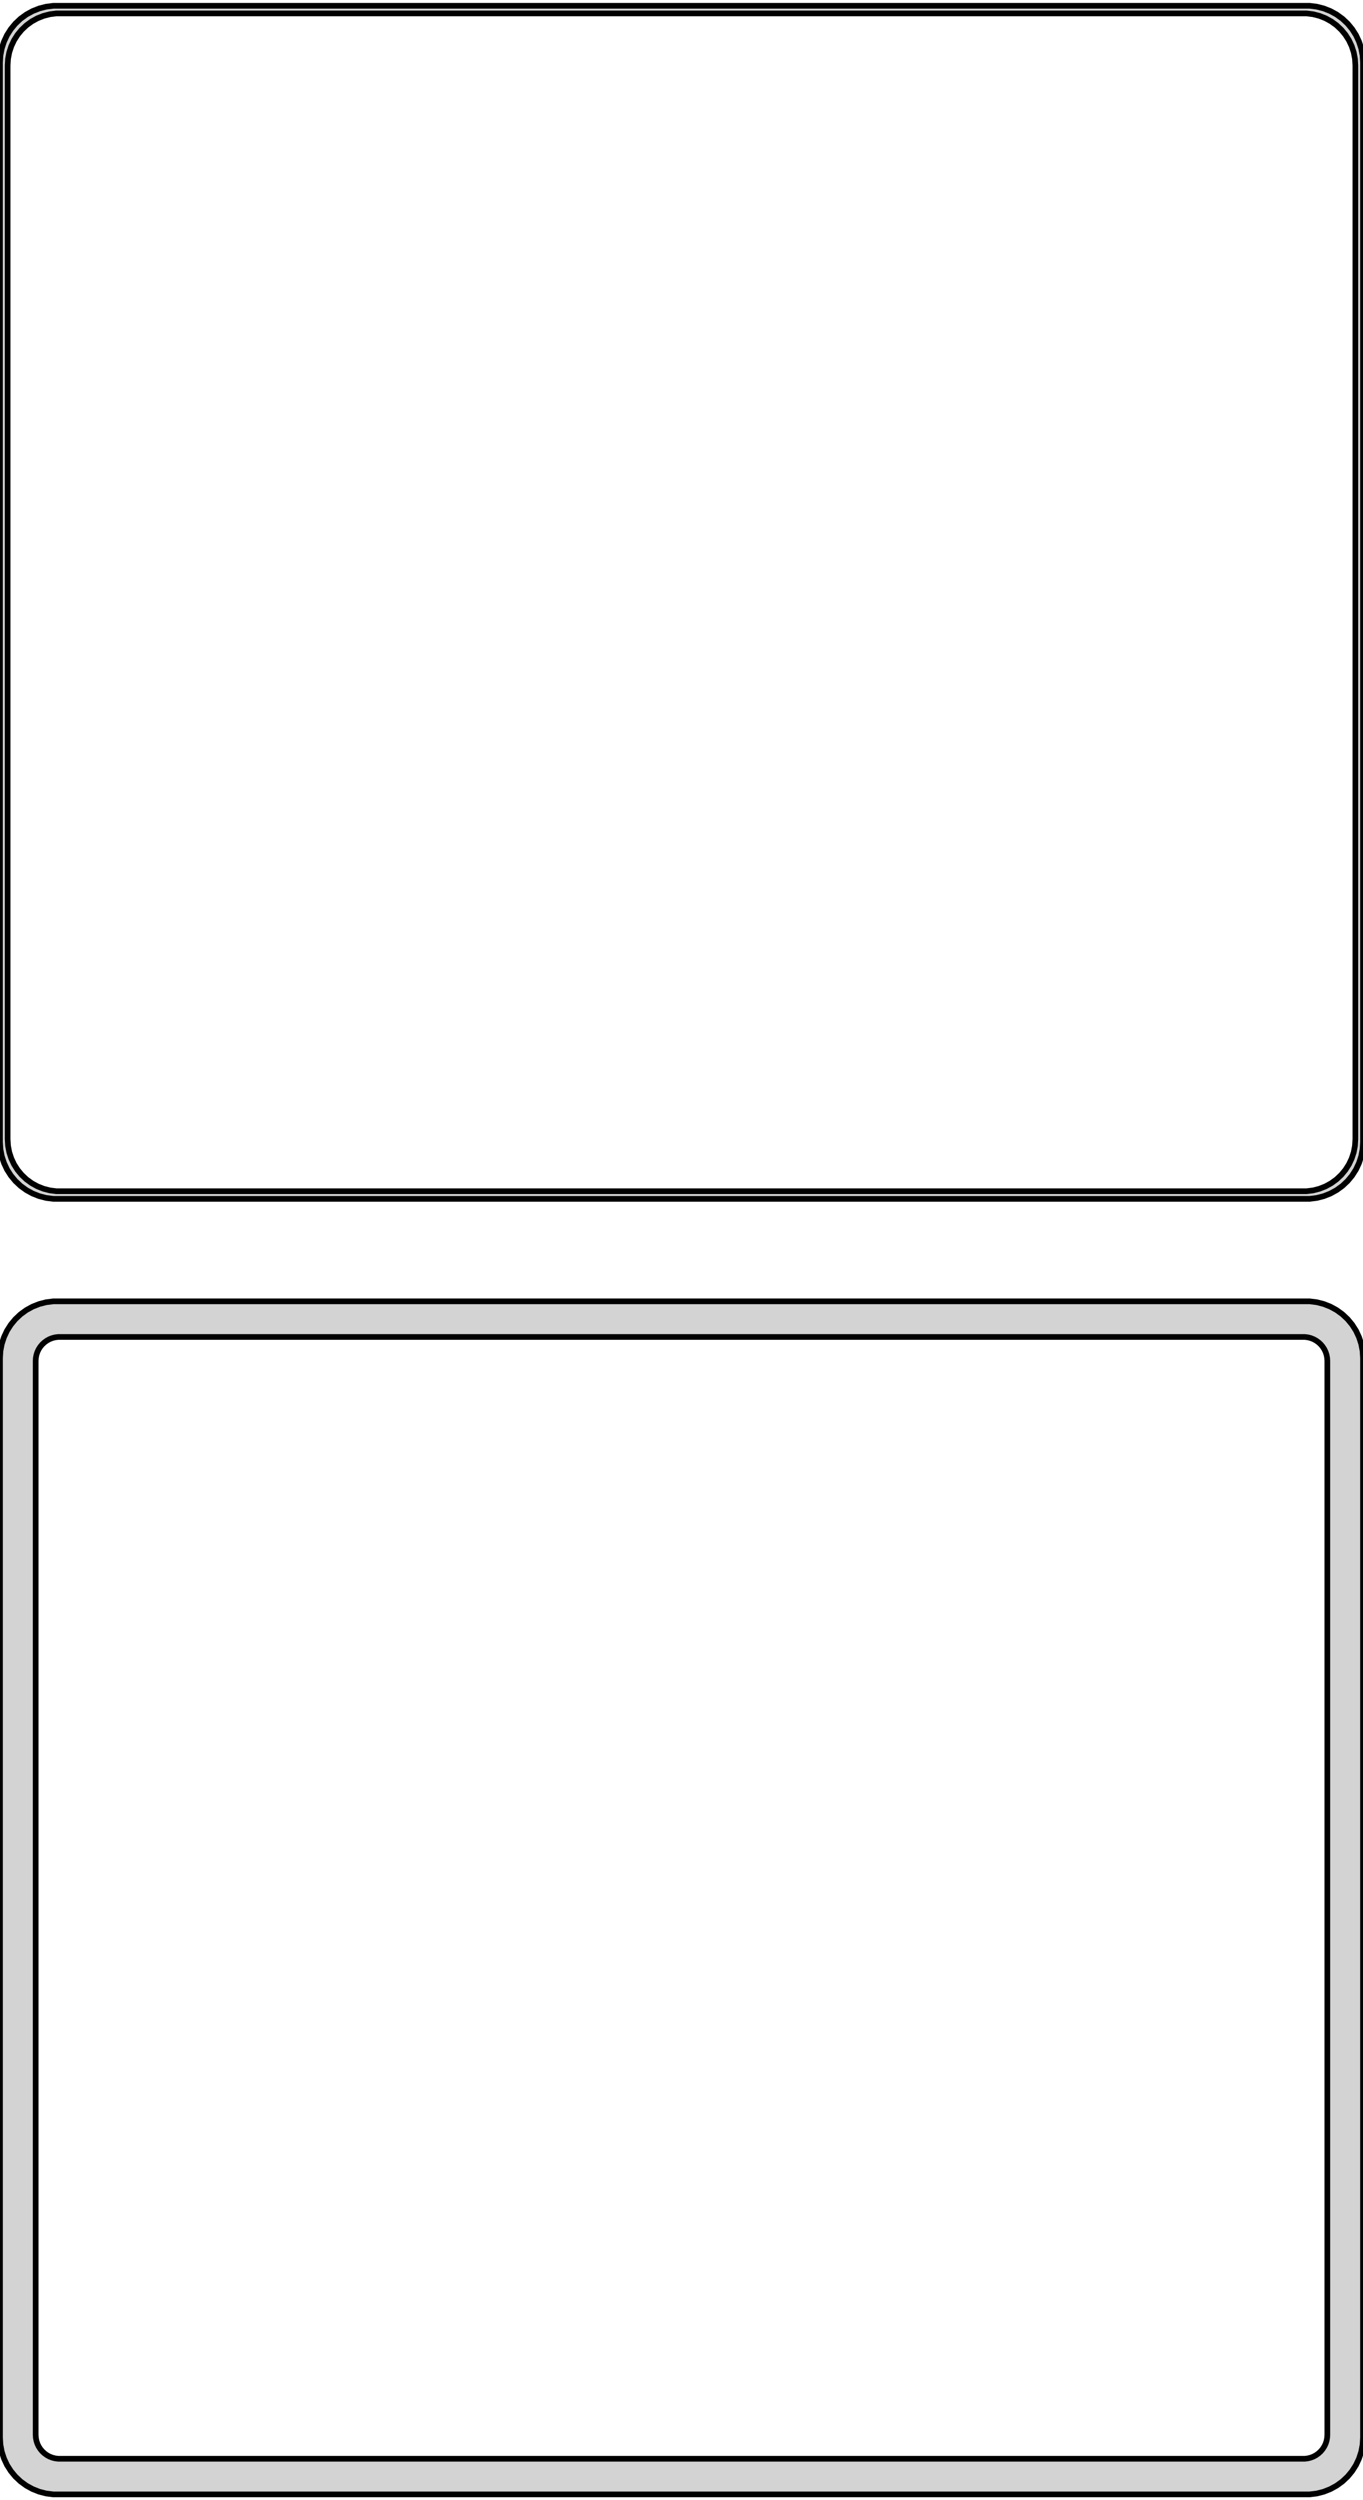 <?xml version="1.0" standalone="no"?>
<!DOCTYPE svg PUBLIC "-//W3C//DTD SVG 1.1//EN" "http://www.w3.org/Graphics/SVG/1.1/DTD/svg11.dtd">
<svg width="120mm" height="220mm" viewBox="-60 -395 120 220" xmlns="http://www.w3.org/2000/svg" version="1.1">
<title>OpenSCAD Model</title>
<path d="
M 55.937,-289.589 L 56.545,-289.745 L 57.129,-289.976 L 57.679,-290.278 L 58.187,-290.647 L 58.645,-291.077
 L 59.045,-291.561 L 59.382,-292.091 L 59.649,-292.659 L 59.843,-293.257 L 59.961,-293.873 L 60,-294.5
 L 60,-389.5 L 59.961,-390.127 L 59.843,-390.743 L 59.649,-391.341 L 59.382,-391.909 L 59.045,-392.439
 L 58.645,-392.923 L 58.187,-393.353 L 57.679,-393.722 L 57.129,-394.024 L 56.545,-394.255 L 55.937,-394.411
 L 55.314,-394.49 L -55.314,-394.49 L -55.937,-394.411 L -56.545,-394.255 L -57.129,-394.024 L -57.679,-393.722
 L -58.187,-393.353 L -58.645,-392.923 L -59.045,-392.439 L -59.382,-391.909 L -59.649,-391.341 L -59.843,-390.743
 L -59.961,-390.127 L -60,-389.5 L -60,-294.5 L -59.961,-293.873 L -59.843,-293.257 L -59.649,-292.659
 L -59.382,-292.091 L -59.045,-291.561 L -58.645,-291.077 L -58.187,-290.647 L -57.679,-290.278 L -57.129,-289.976
 L -56.545,-289.745 L -55.937,-289.589 L -55.314,-289.51 L 55.314,-289.51 z
M -55.038,-290.181 L -55.608,-290.253 L -56.165,-290.396 L -56.699,-290.607 L -57.203,-290.884 L -57.668,-291.222
 L -58.087,-291.616 L -58.454,-292.059 L -58.762,-292.544 L -59.007,-293.065 L -59.185,-293.611 L -59.292,-294.176
 L -59.328,-294.75 L -59.328,-389.25 L -59.292,-389.824 L -59.185,-390.389 L -59.007,-390.935 L -58.762,-391.456
 L -58.454,-391.941 L -58.087,-392.384 L -57.668,-392.778 L -57.203,-393.116 L -56.699,-393.393 L -56.165,-393.604
 L -55.608,-393.747 L -55.038,-393.819 L 55.038,-393.819 L 55.608,-393.747 L 56.165,-393.604 L 56.699,-393.393
 L 57.203,-393.116 L 57.668,-392.778 L 58.087,-392.384 L 58.454,-391.941 L 58.762,-391.456 L 59.007,-390.935
 L 59.185,-390.389 L 59.292,-389.824 L 59.328,-389.25 L 59.328,-294.75 L 59.292,-294.176 L 59.185,-293.611
 L 59.007,-293.065 L 58.762,-292.544 L 58.454,-292.059 L 58.087,-291.616 L 57.668,-291.222 L 57.203,-290.884
 L 56.699,-290.607 L 56.165,-290.396 L 55.608,-290.253 L 55.038,-290.181 z
M 55.937,-175.589 L 56.545,-175.745 L 57.129,-175.976 L 57.679,-176.278 L 58.187,-176.647 L 58.645,-177.077
 L 59.045,-177.561 L 59.382,-178.091 L 59.649,-178.659 L 59.843,-179.257 L 59.961,-179.873 L 60,-180.5
 L 60,-275.5 L 59.961,-276.127 L 59.843,-276.743 L 59.649,-277.341 L 59.382,-277.909 L 59.045,-278.439
 L 58.645,-278.923 L 58.187,-279.353 L 57.679,-279.722 L 57.129,-280.024 L 56.545,-280.255 L 55.937,-280.411
 L 55.314,-280.49 L -55.314,-280.49 L -55.937,-280.411 L -56.545,-280.255 L -57.129,-280.024 L -57.679,-279.722
 L -58.187,-279.353 L -58.645,-278.923 L -59.045,-278.439 L -59.382,-277.909 L -59.649,-277.341 L -59.843,-276.743
 L -59.961,-276.127 L -60,-275.5 L -60,-180.5 L -59.961,-179.873 L -59.843,-179.257 L -59.649,-178.659
 L -59.382,-178.091 L -59.045,-177.561 L -58.645,-177.077 L -58.187,-176.647 L -57.679,-176.278 L -57.129,-175.976
 L -56.545,-175.745 L -55.937,-175.589 L -55.314,-175.51 L 55.314,-175.51 z
M -54.883,-178.645 L -55.145,-178.678 L -55.402,-178.744 L -55.648,-178.841 L -55.88,-178.969 L -56.095,-179.125
 L -56.288,-179.306 L -56.457,-179.51 L -56.599,-179.734 L -56.712,-179.973 L -56.793,-180.225 L -56.843,-180.486
 L -56.86,-180.75 L -56.86,-275.25 L -56.843,-275.514 L -56.793,-275.775 L -56.712,-276.027 L -56.599,-276.266
 L -56.457,-276.49 L -56.288,-276.694 L -56.095,-276.875 L -55.88,-277.031 L -55.648,-277.159 L -55.402,-277.256
 L -55.145,-277.322 L -54.883,-277.355 L 54.883,-277.355 L 55.145,-277.322 L 55.402,-277.256 L 55.648,-277.159
 L 55.88,-277.031 L 56.095,-276.875 L 56.288,-276.694 L 56.457,-276.49 L 56.599,-276.266 L 56.712,-276.027
 L 56.793,-275.775 L 56.843,-275.514 L 56.86,-275.25 L 56.86,-180.75 L 56.843,-180.486 L 56.793,-180.225
 L 56.712,-179.973 L 56.599,-179.734 L 56.457,-179.51 L 56.288,-179.306 L 56.095,-179.125 L 55.88,-178.969
 L 55.648,-178.841 L 55.402,-178.744 L 55.145,-178.678 L 54.883,-178.645 z
" stroke="black" fill="lightgray" stroke-width="0.5"/>
</svg>
